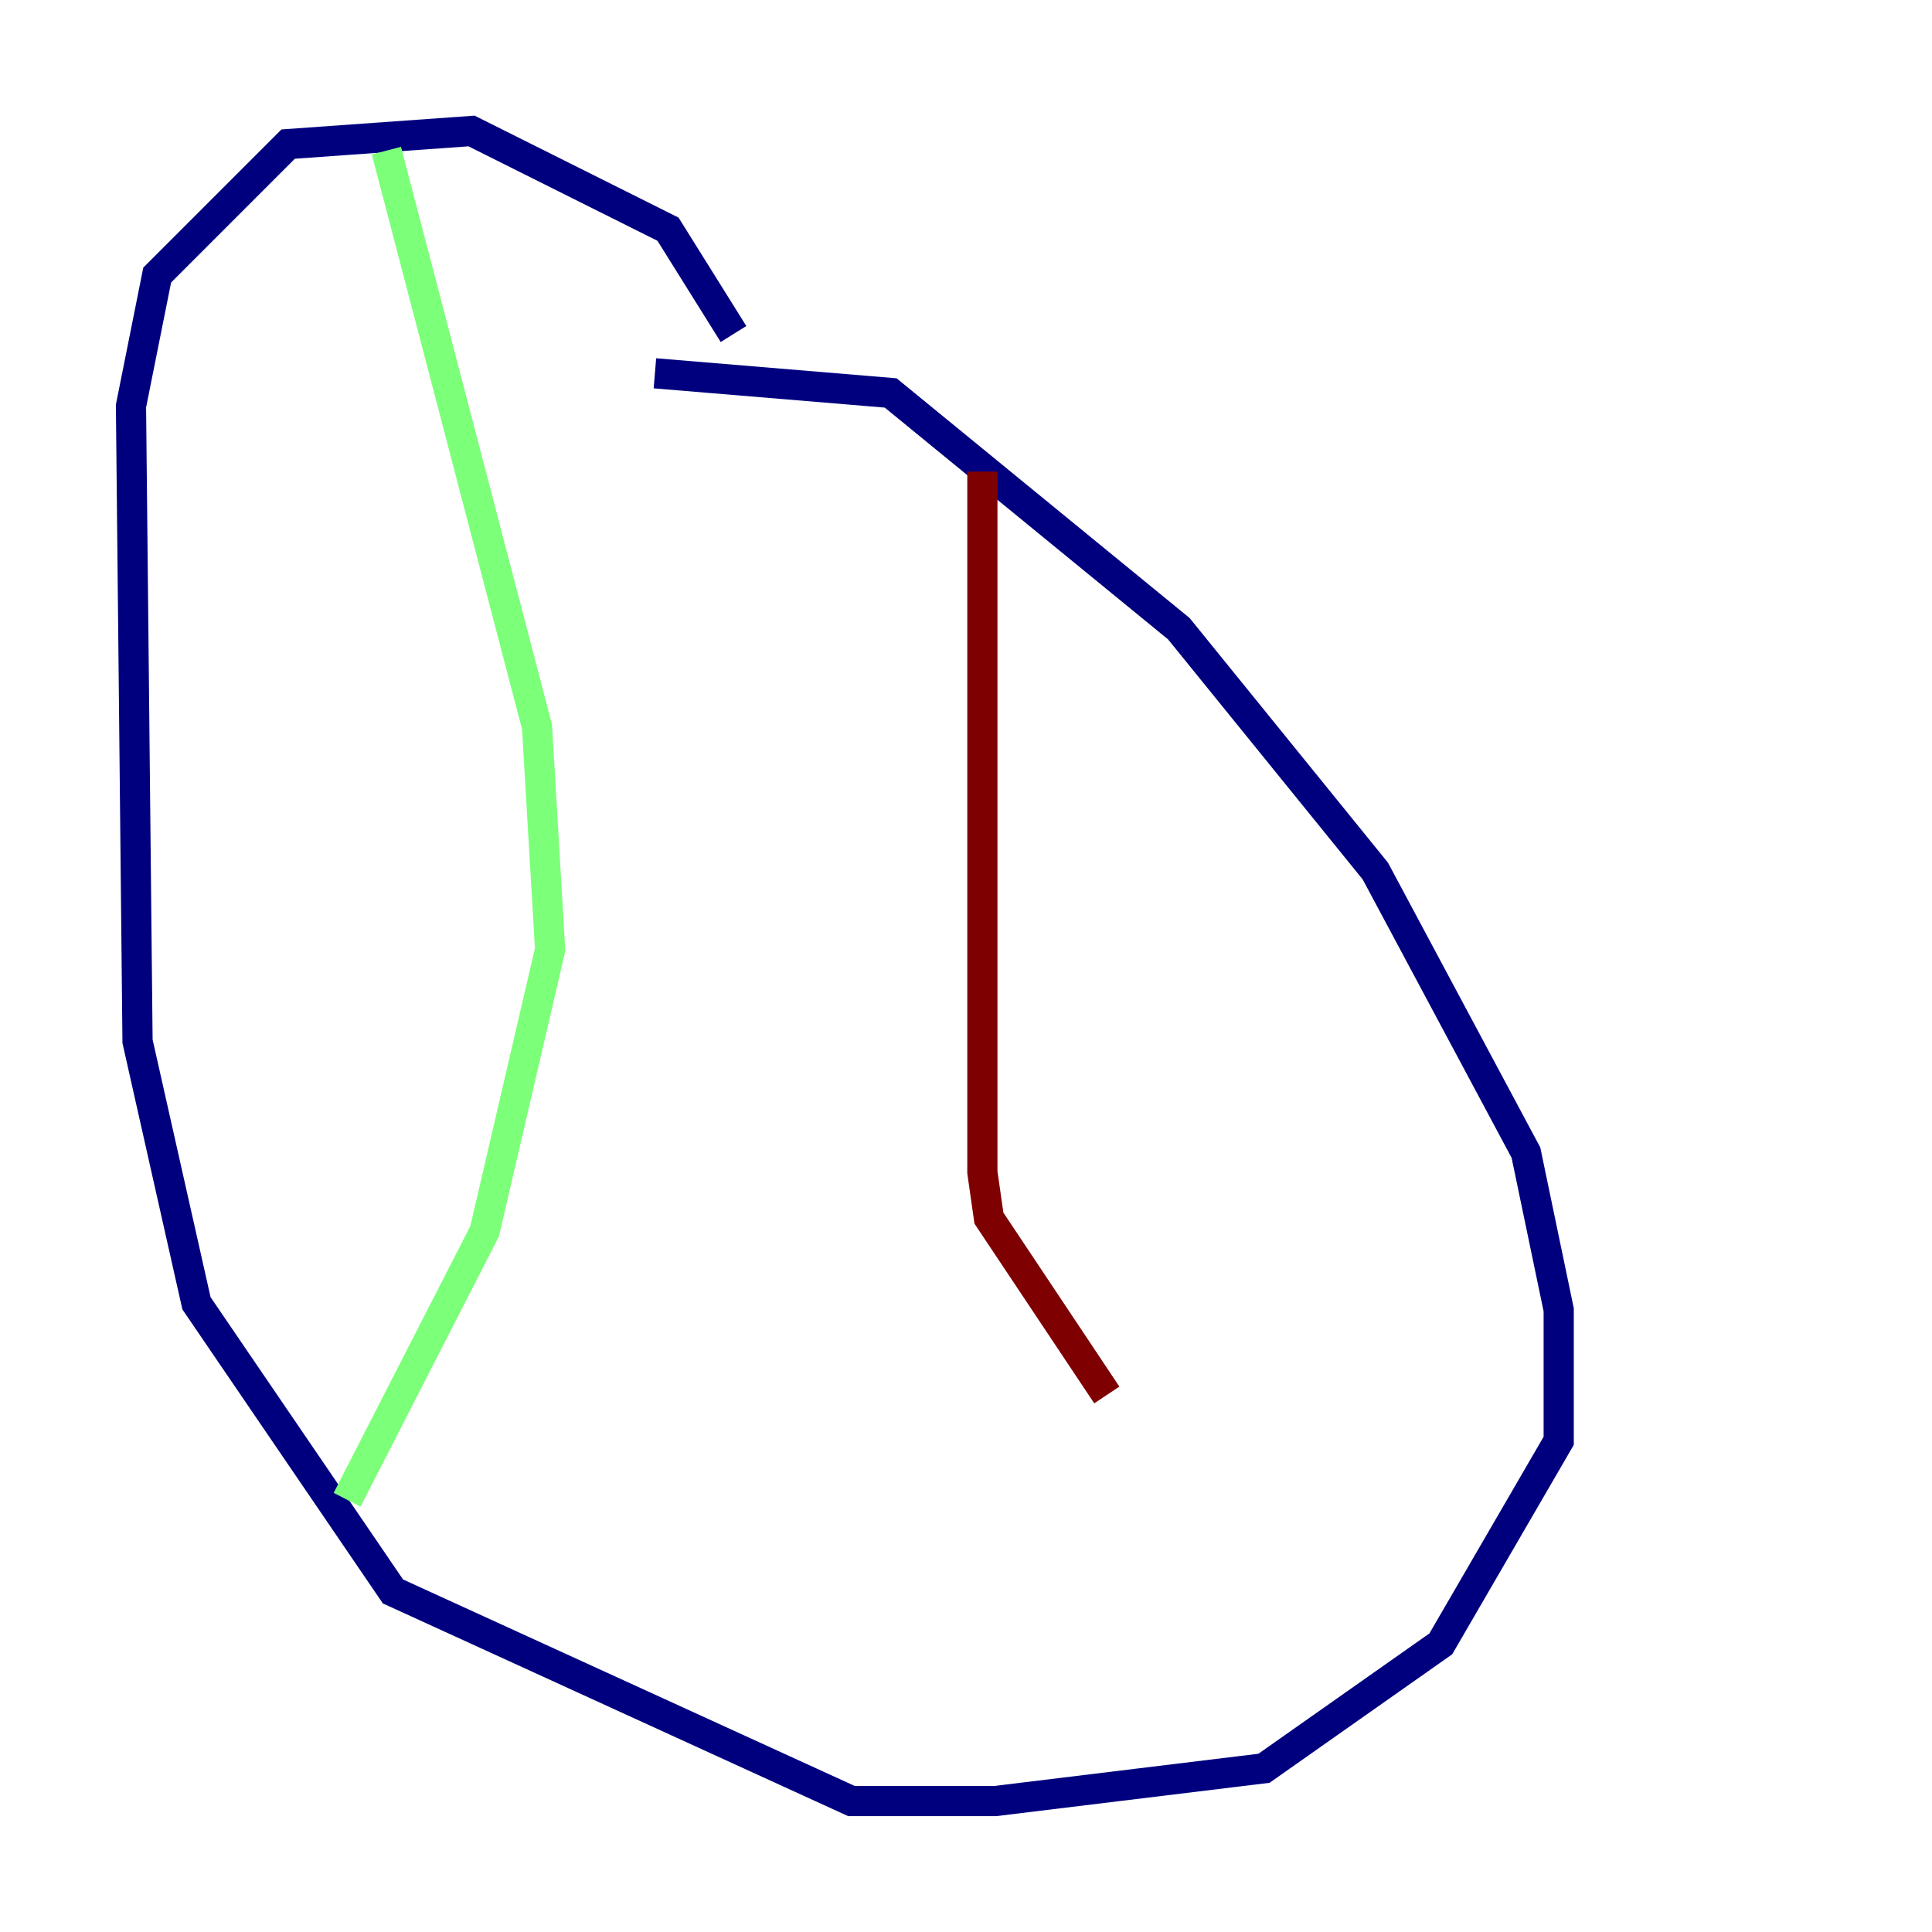<?xml version="1.0" encoding="utf-8" ?>
<svg baseProfile="tiny" height="128" version="1.2" viewBox="0,0,128,128" width="128" xmlns="http://www.w3.org/2000/svg" xmlns:ev="http://www.w3.org/2001/xml-events" xmlns:xlink="http://www.w3.org/1999/xlink"><defs /><polyline fill="none" points="43.39,24.732 59.01,26.034 78.102,41.654 91.119,57.709 101.098,76.366 103.268,86.78 103.268,95.458 95.458,108.909 83.742,117.153 65.953,119.322 56.407,119.322 26.034,105.437 13.017,86.346 9.112,68.99 8.678,26.902 10.414,18.224 19.091,9.546 31.241,8.678 44.258,15.186 48.597,22.129" stroke="#00007f" stroke-width="2" /><polyline fill="none" points="25.6,9.98 35.58,48.163 36.447,62.915 32.108,81.573 22.997,99.363" stroke="#7cff79" stroke-width="2" /><polyline fill="none" points="65.085,31.241 65.085,77.668 65.519,80.705 73.329,92.42" stroke="#7f0000" stroke-width="2" /></svg>